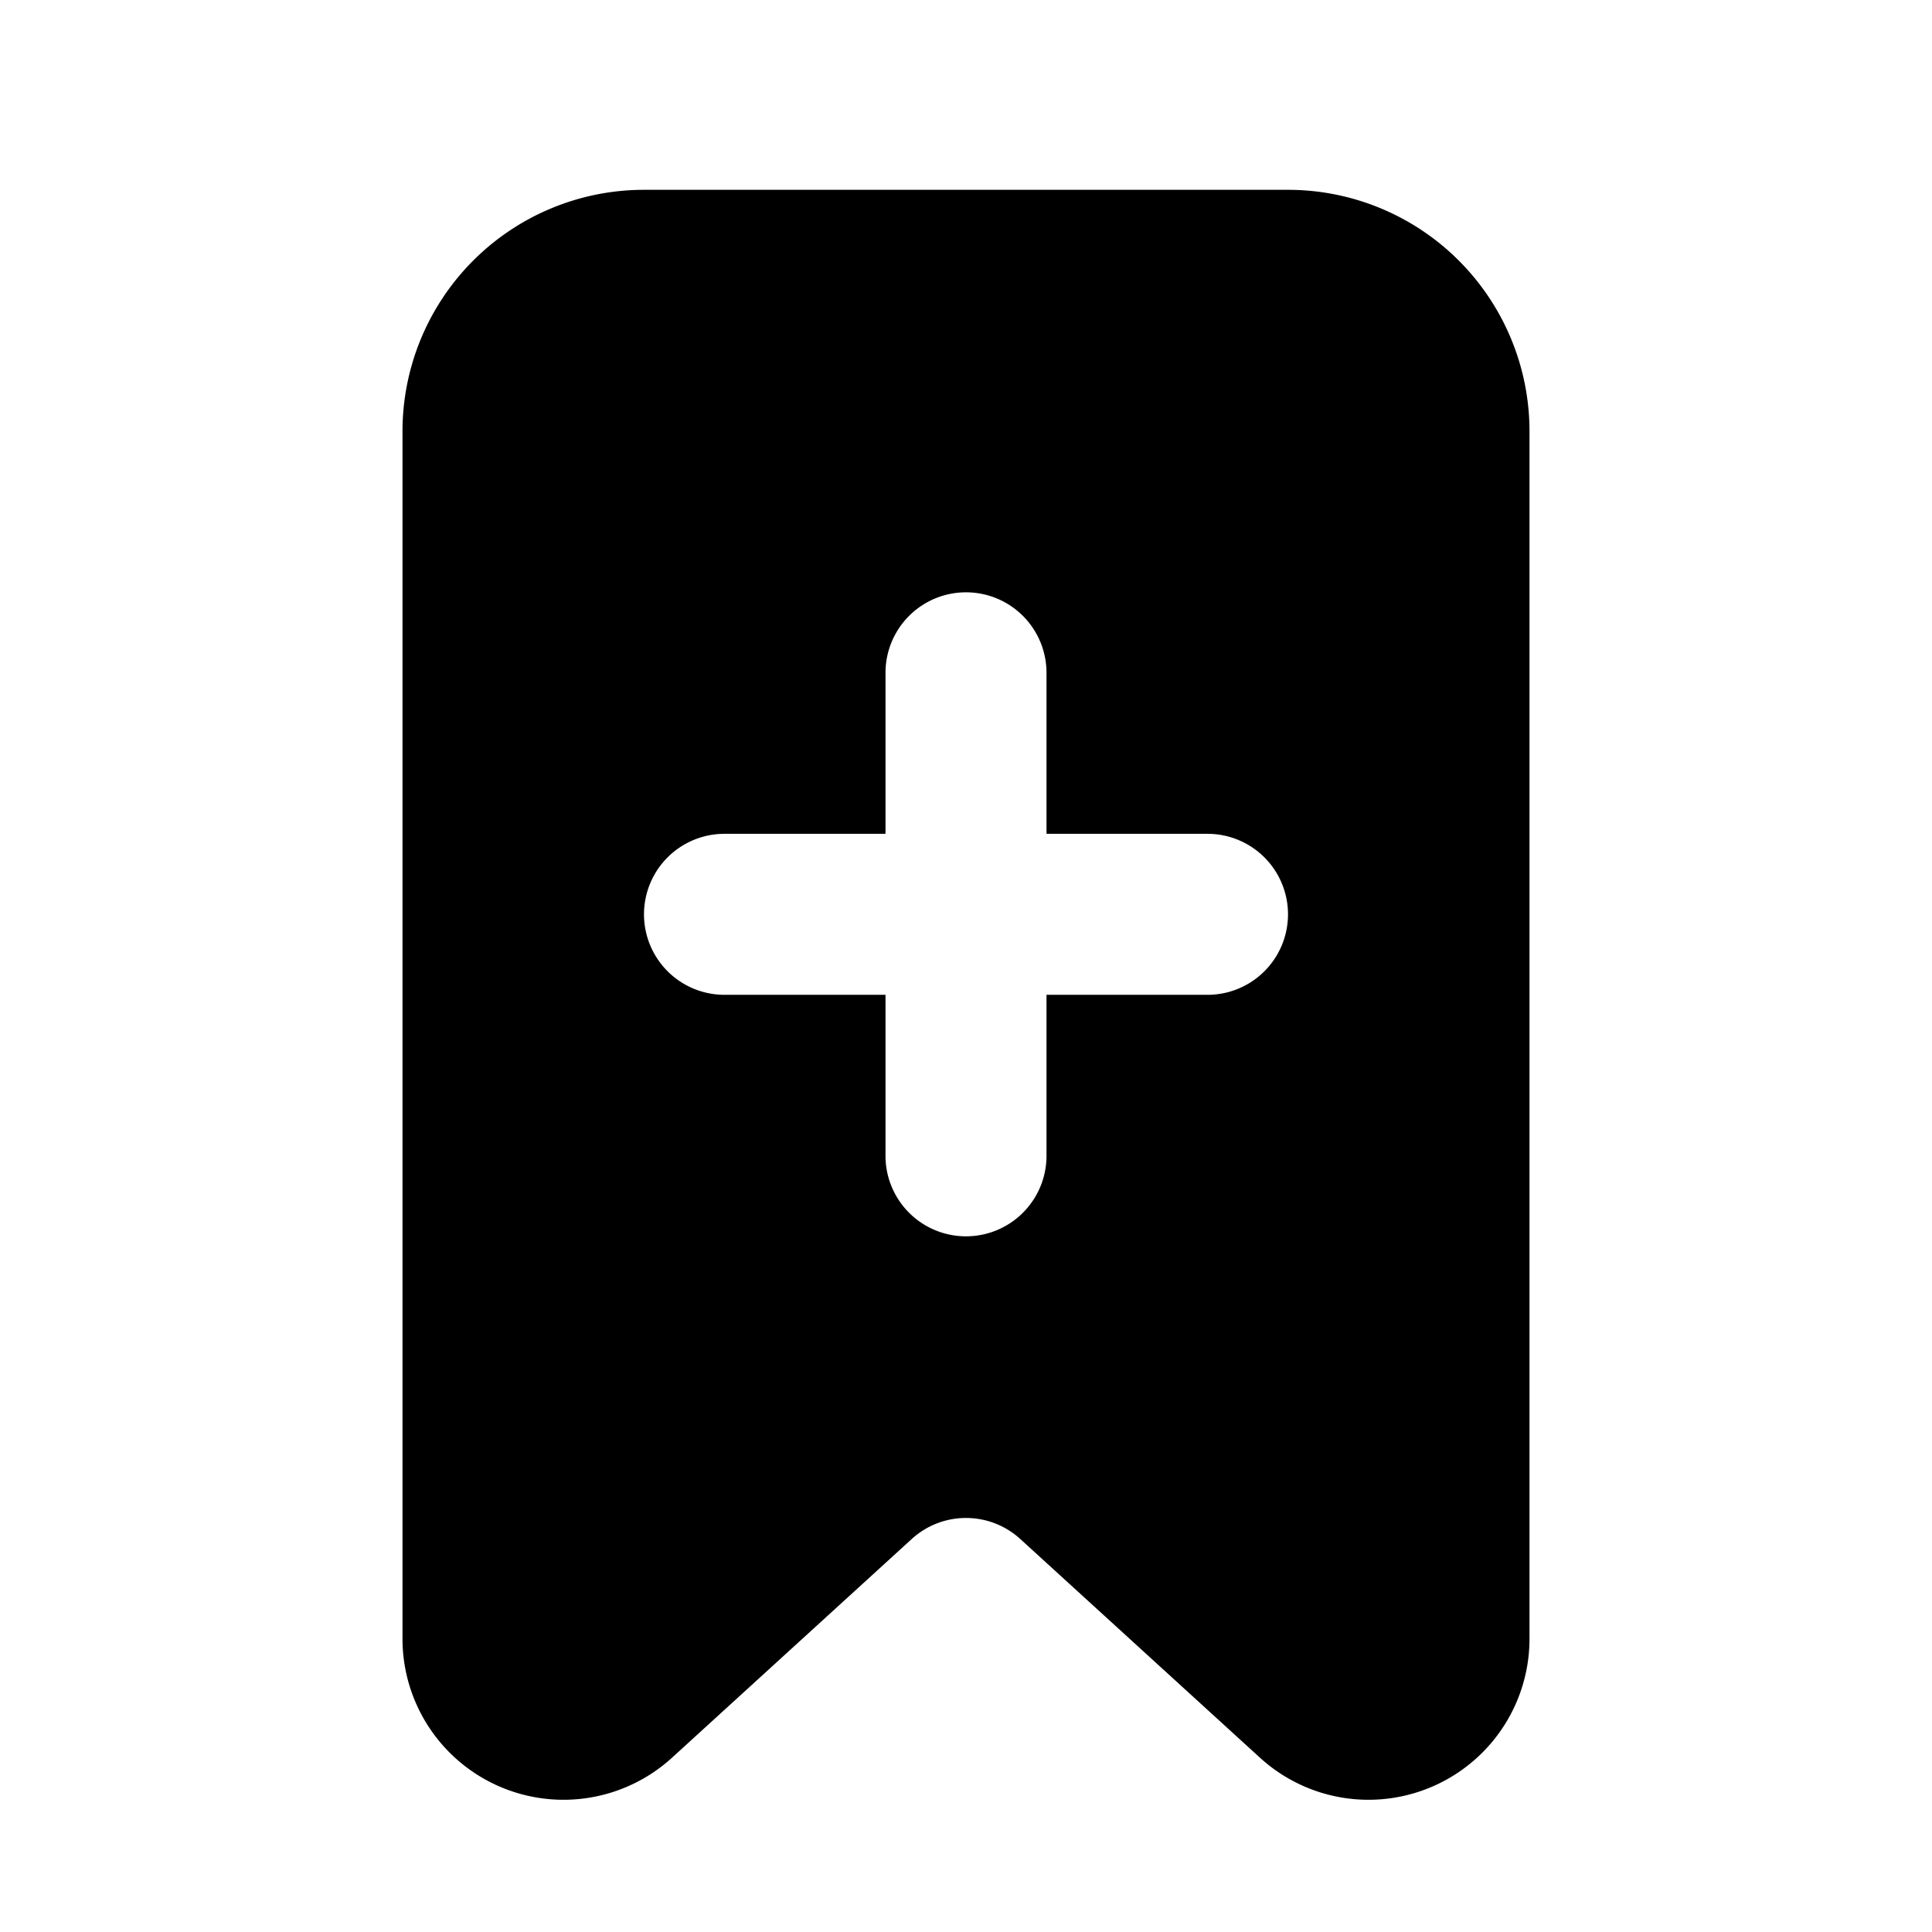 <svg xmlns="http://www.w3.org/2000/svg" width="3em" height="3em" viewBox="-5 -1.5 24 24"><path fill="currentColor" d="M8 8.858v-2a1 1 0 1 0-2 0v2H4a1 1 0 1 0 0 2h2v2a1 1 0 0 0 2 0v-2h2a1 1 0 0 0 0-2zm-5-8h8a3 3 0 0 1 3 3v15a2 2 0 0 1-3.348 1.477l-2.978-2.717a1 1 0 0 0-1.348 0l-2.978 2.717A2 2 0 0 1 0 18.858v-15a3 3 0 0 1 3-3"/></svg>